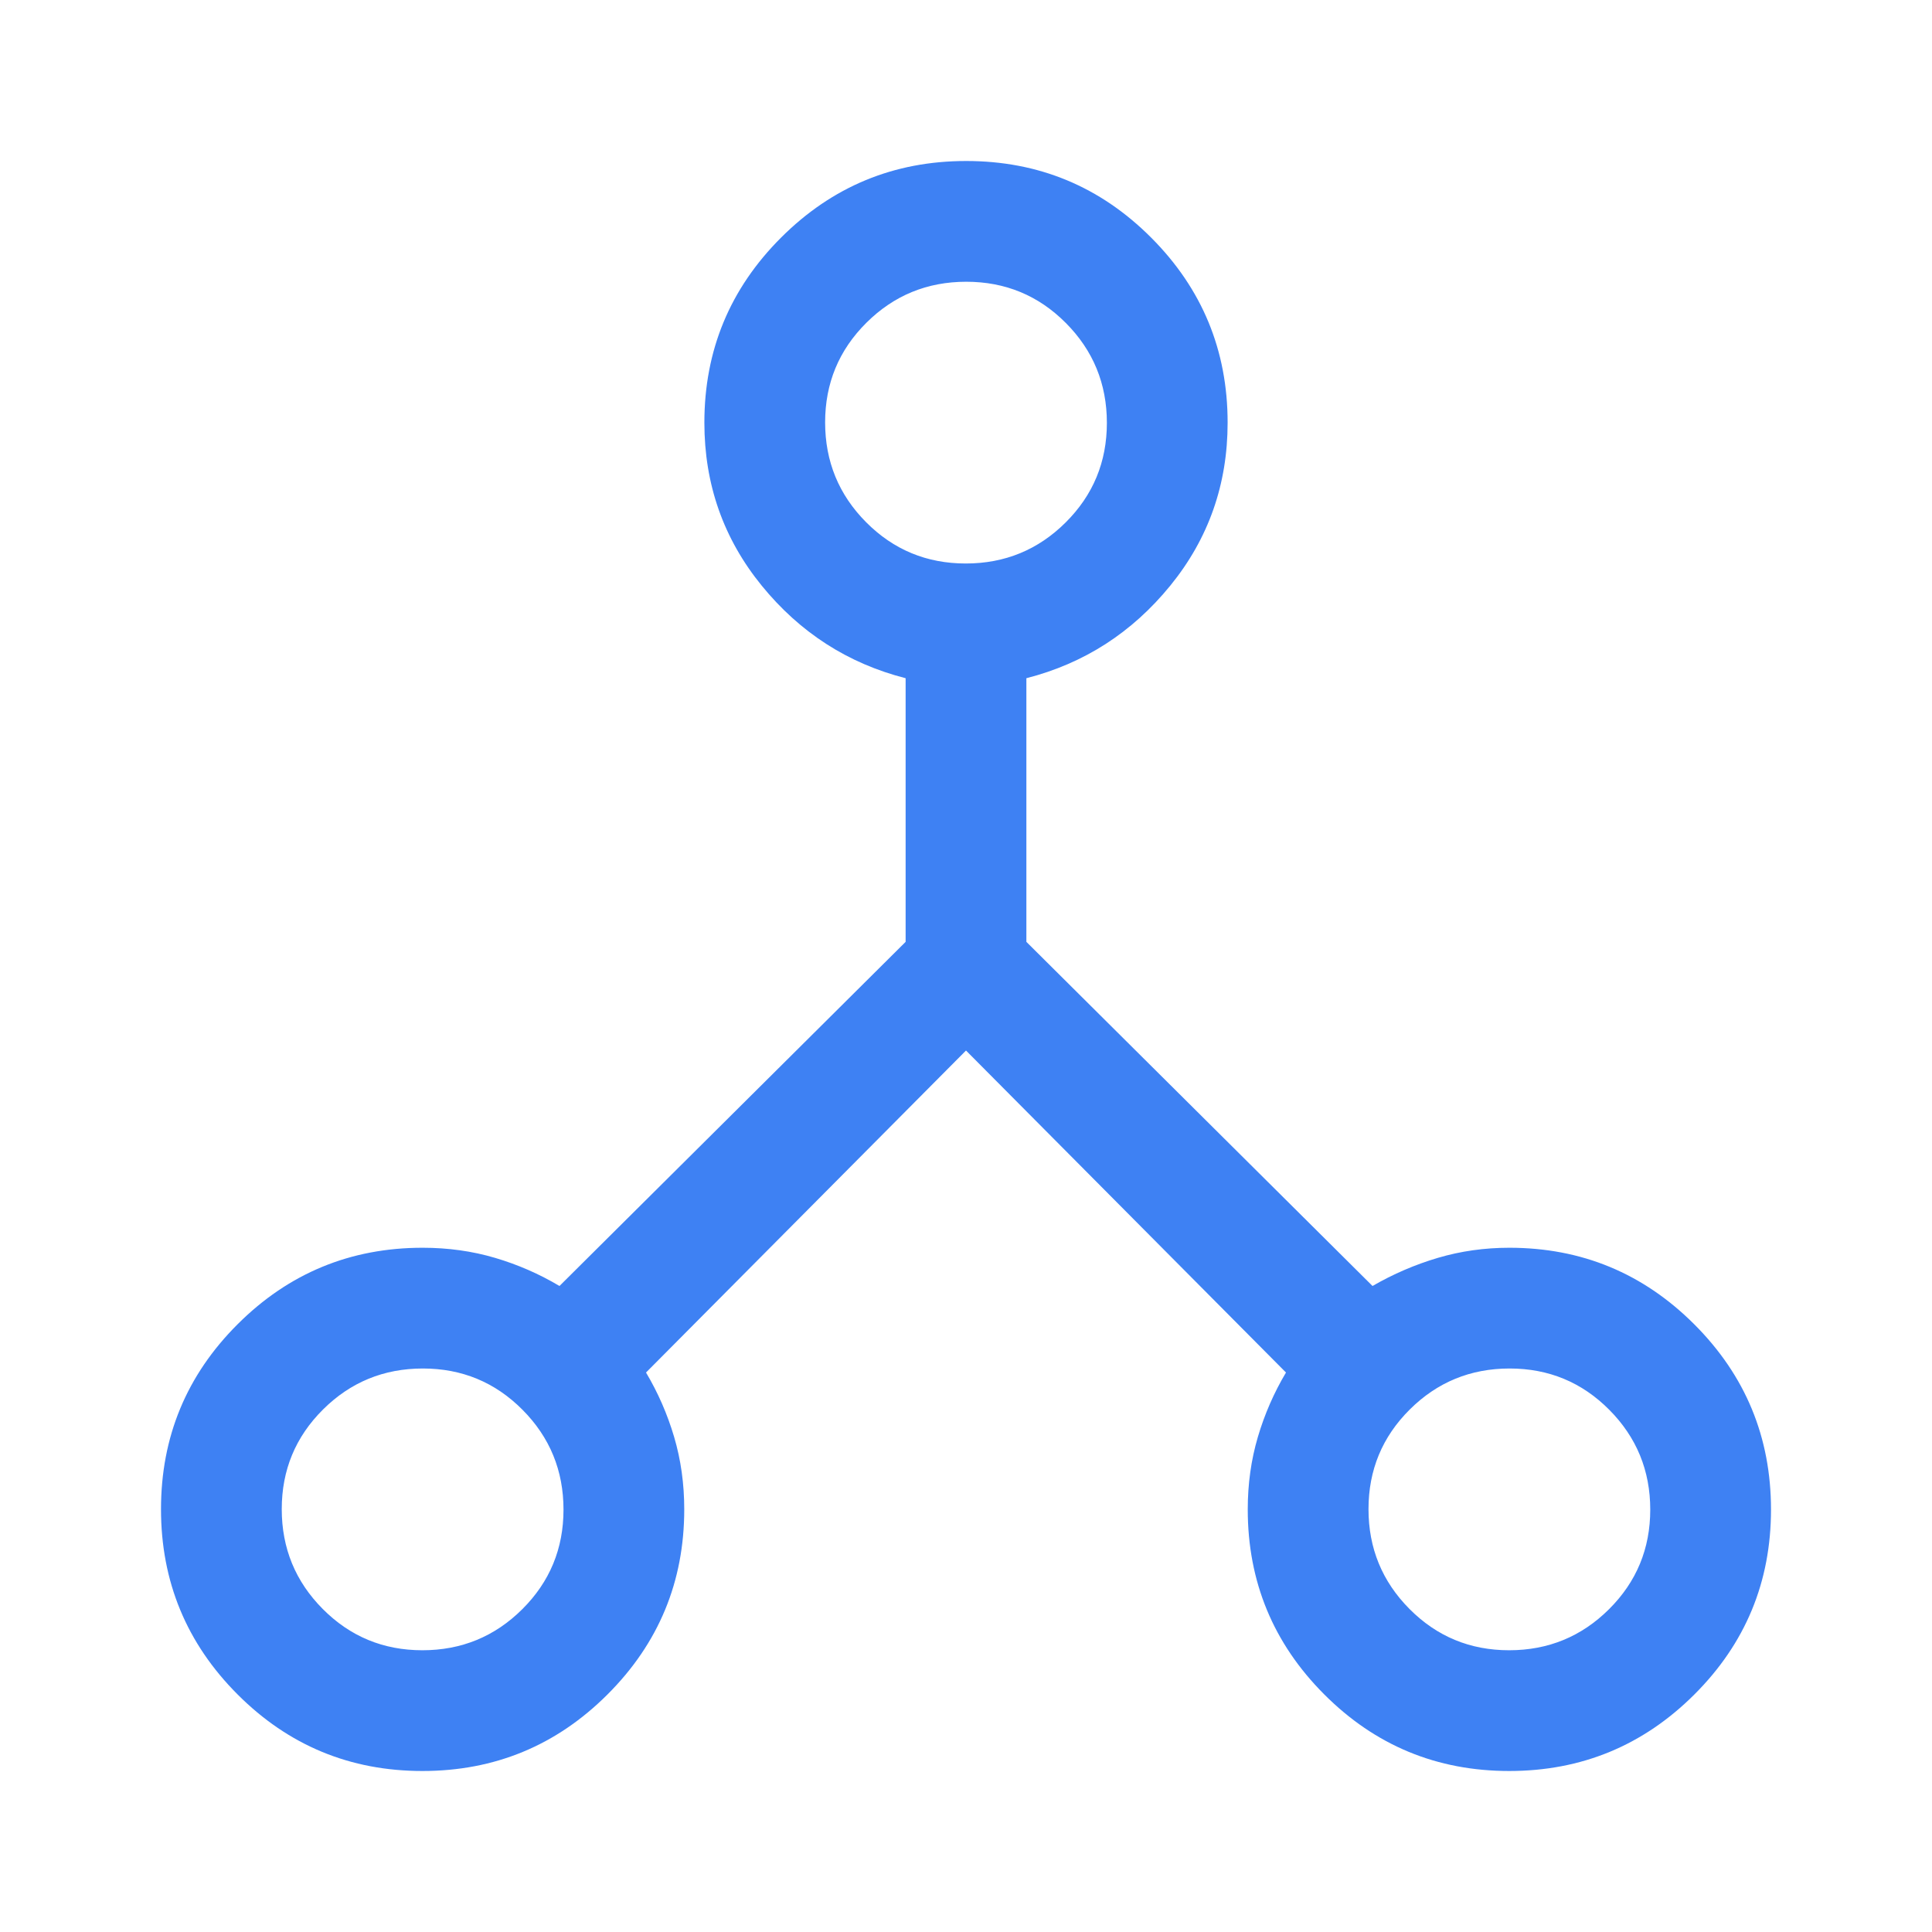 <svg xmlns="http://www.w3.org/2000/svg" height="48px" viewBox="0 -960 960 960" width="48px" fill="#3E81F3"><path d="M209.9-80Q156-80 118-118.1q-38-38.1-38-92t38.07-91.9q38.07-38 91.93-38 19 0 36 5.03T278-321l172-171v-131q-43-11-71.5-45.99T350-750q0-53.86 38.1-91.93 38.1-38.07 92-38.07t91.9 38.07q38 38.07 38 91.93 0 46.02-28.5 81.01T510-623v131l172 171q15.45-8.94 32.45-13.97 17-5.03 35.55-5.03 53.86 0 91.93 38.1 38.07 38.1 38.07 92T841.9-118q-38.1 38-92 38T658-118.07q-38-38.07-38-91.93 0-19 5.03-36T639-278L480-438 321-278q8.94 15 13.97 32 5.03 17 5.03 36 0 53.86-38.1 91.93Q263.8-80 209.9-80Zm539.98-60q29.12 0 49.62-20.38 20.5-20.38 20.5-49.5t-20.38-49.62q-20.38-20.5-49.5-20.5t-49.62 20.38q-20.5 20.38-20.5 49.5t20.38 49.62q20.38 20.5 49.5 20.5Zm-270-540q29.12 0 49.62-20.38 20.5-20.38 20.5-49.5t-20.38-49.62q-20.38-20.5-49.5-20.5t-49.62 20.38q-20.5 20.38-20.5 49.5t20.38 49.62q20.38 20.5 49.5 20.5Zm-270 540q29.12 0 49.62-20.38 20.5-20.38 20.5-49.5t-20.38-49.62q-20.38-20.5-49.5-20.5t-49.62 20.38q-20.5 20.38-20.5 49.5t20.38 49.62q20.38 20.5 49.5 20.5Z"/></svg>